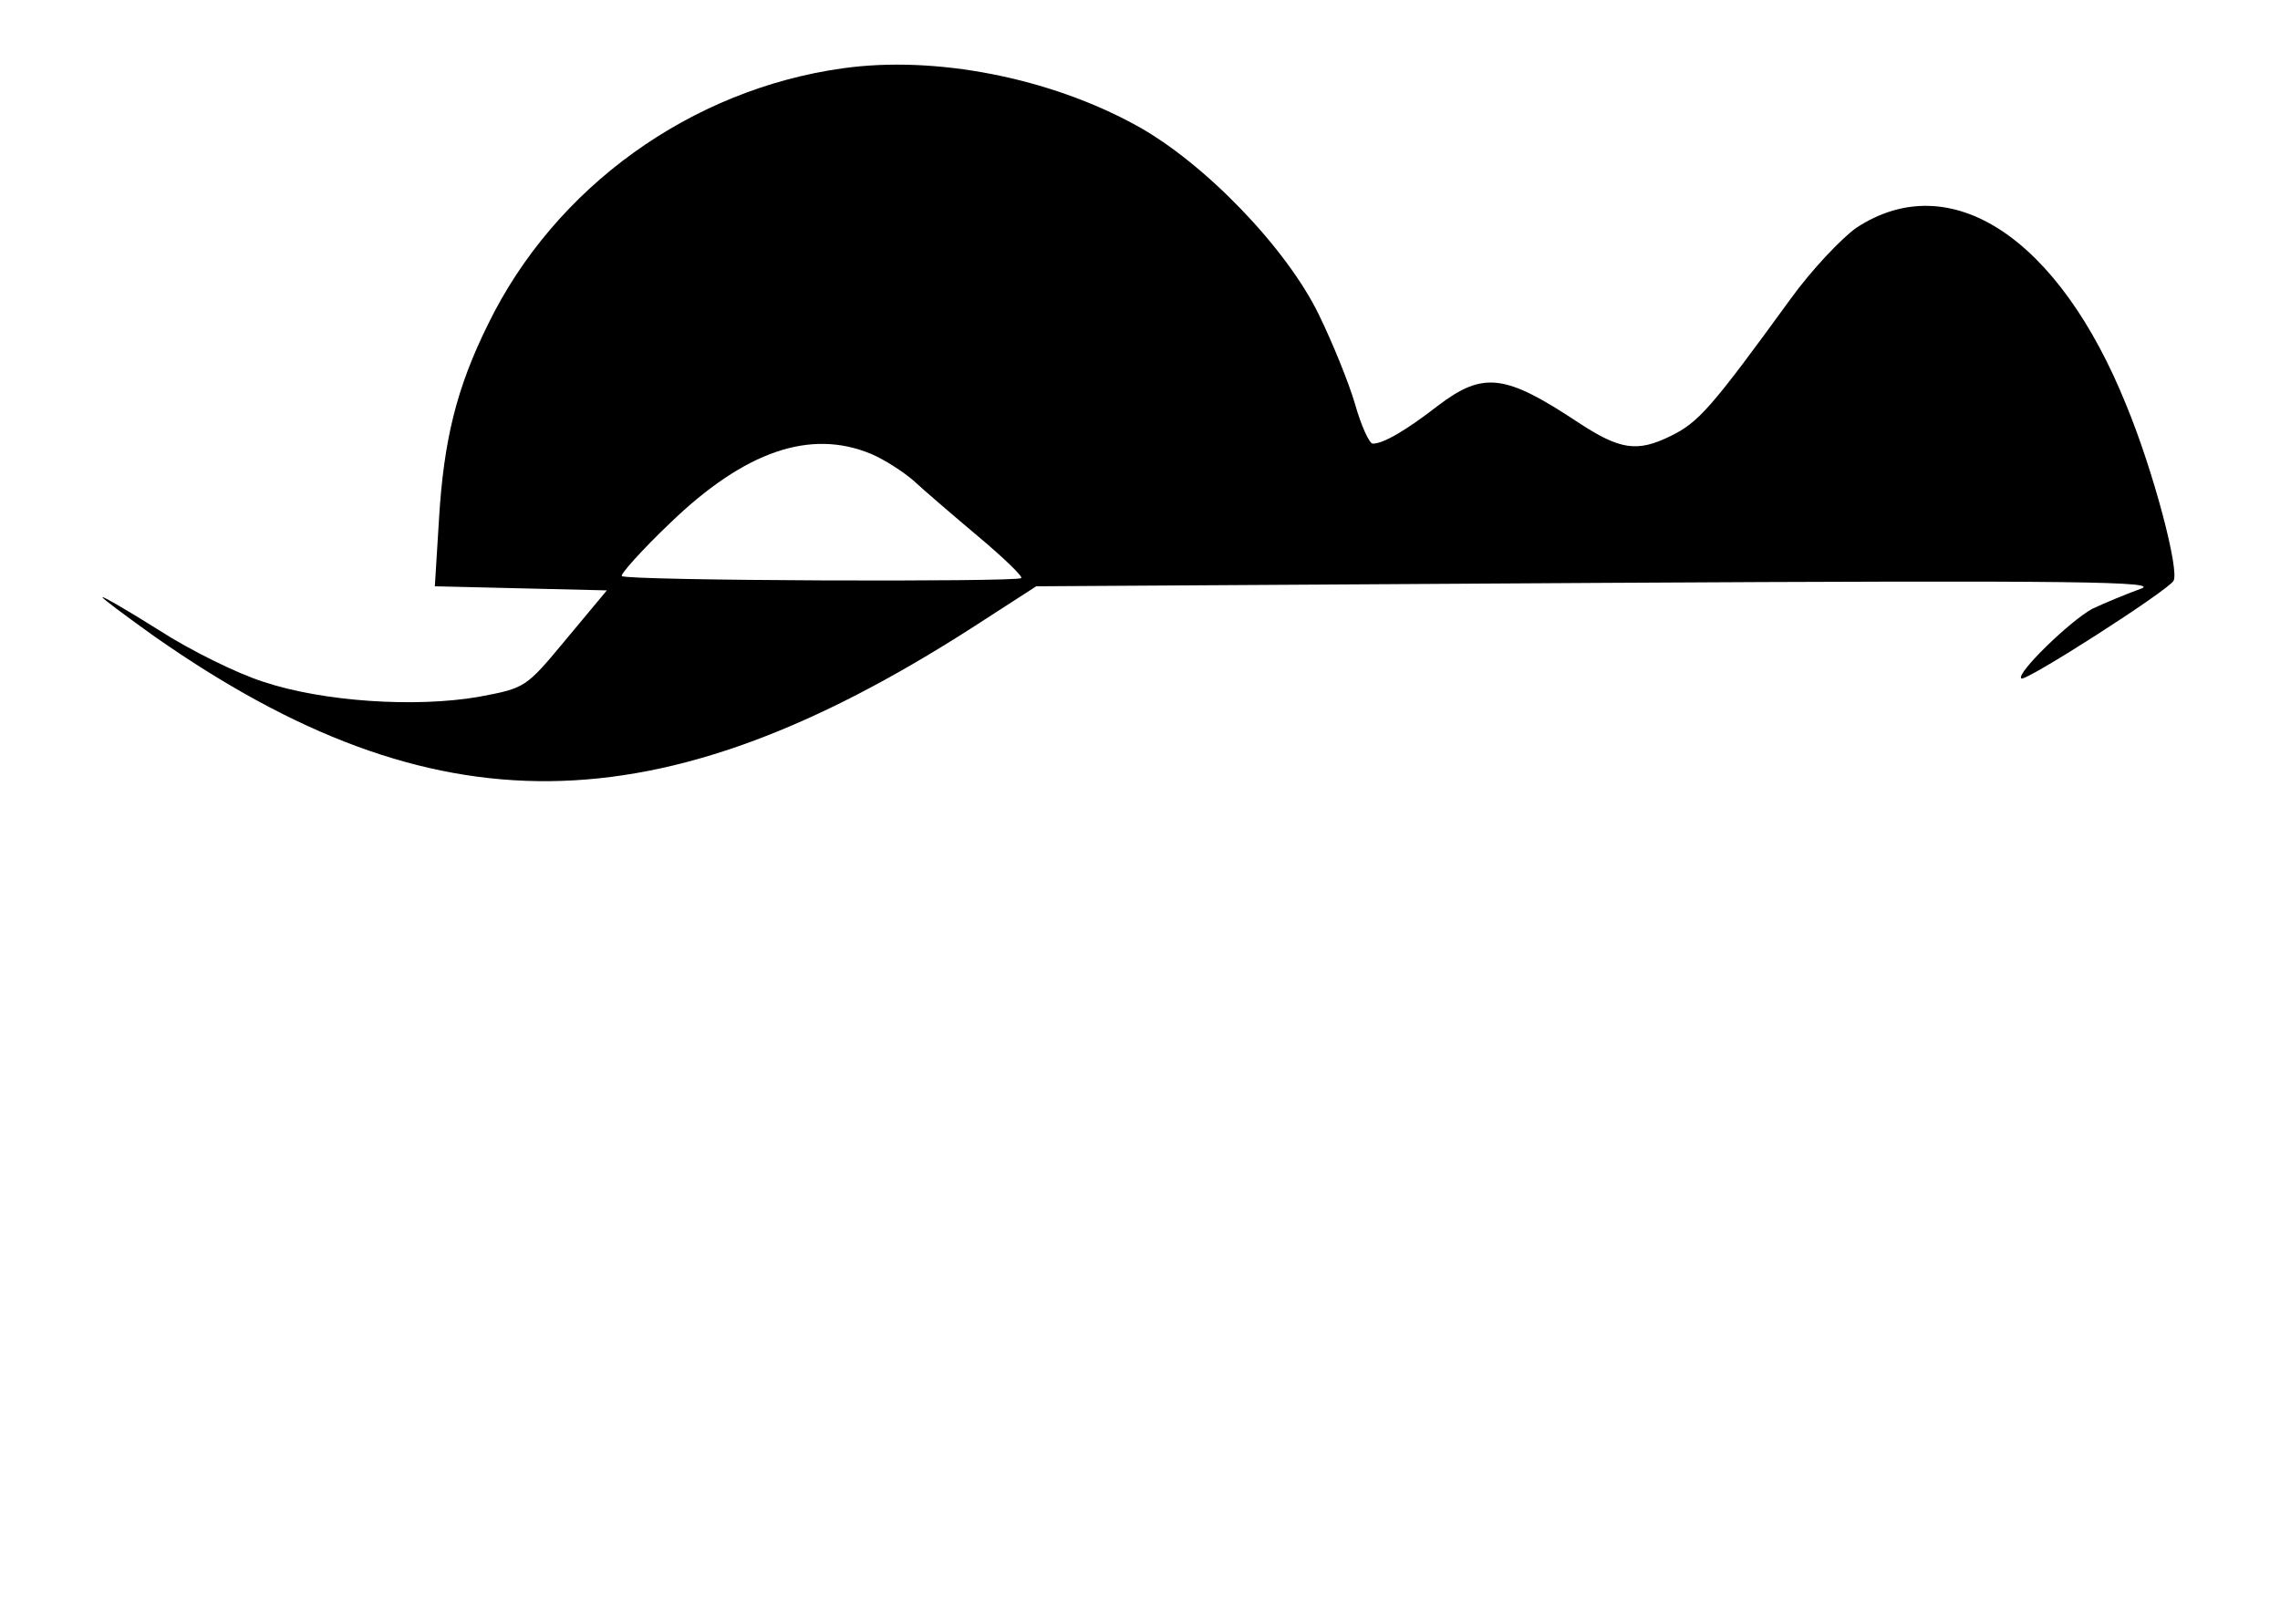 <?xml version="1.0" standalone="no"?>
<!DOCTYPE svg PUBLIC "-//W3C//DTD SVG 20010904//EN"
 "http://www.w3.org/TR/2001/REC-SVG-20010904/DTD/svg10.dtd">
<svg version="1.0" xmlns="http://www.w3.org/2000/svg"
 width="334pt" height="238pt" viewBox="0 0 334 238"
 preserveAspectRatio="xMidYMid meet">
<g transform="translate(0,238) scale(0.1,-0.1)"
fill="#000000" stroke="none">
<path d="M1235 2280 c-223 -31 -422 -174 -520 -375 -46 -93 -65 -169 -72 -287
l-6 -97 126 -3 126 -3 -60 -72 c-59 -71 -59 -71 -128 -84 -93 -16 -228 -7
-315 22 -38 12 -107 46 -152 75 -46 29 -84 51 -84 49 0 -2 35 -28 77 -58 409
-286 736 -282 1195 12 l96 62 829 5 c704 4 822 2 788 -9 -22 -8 -53 -21 -70
-29 -33 -18 -112 -95 -104 -102 5 -6 214 128 223 143 9 15 -29 160 -69 257
-99 246 -258 351 -396 260 -21 -15 -65 -61 -96 -104 -117 -161 -135 -181 -176
-201 -49 -24 -74 -20 -135 20 -107 71 -139 75 -205 25 -49 -38 -81 -56 -96
-56 -5 0 -17 26 -26 58 -9 31 -33 90 -53 131 -47 97 -167 222 -267 277 -127
70 -294 103 -430 84z m41 -565 c19 -8 47 -26 62 -39 15 -14 57 -50 95 -82 37
-31 66 -59 63 -61 -6 -6 -579 -4 -585 3 -3 2 29 38 71 78 109 105 205 138 294
101z"/>
</g>
</svg>
